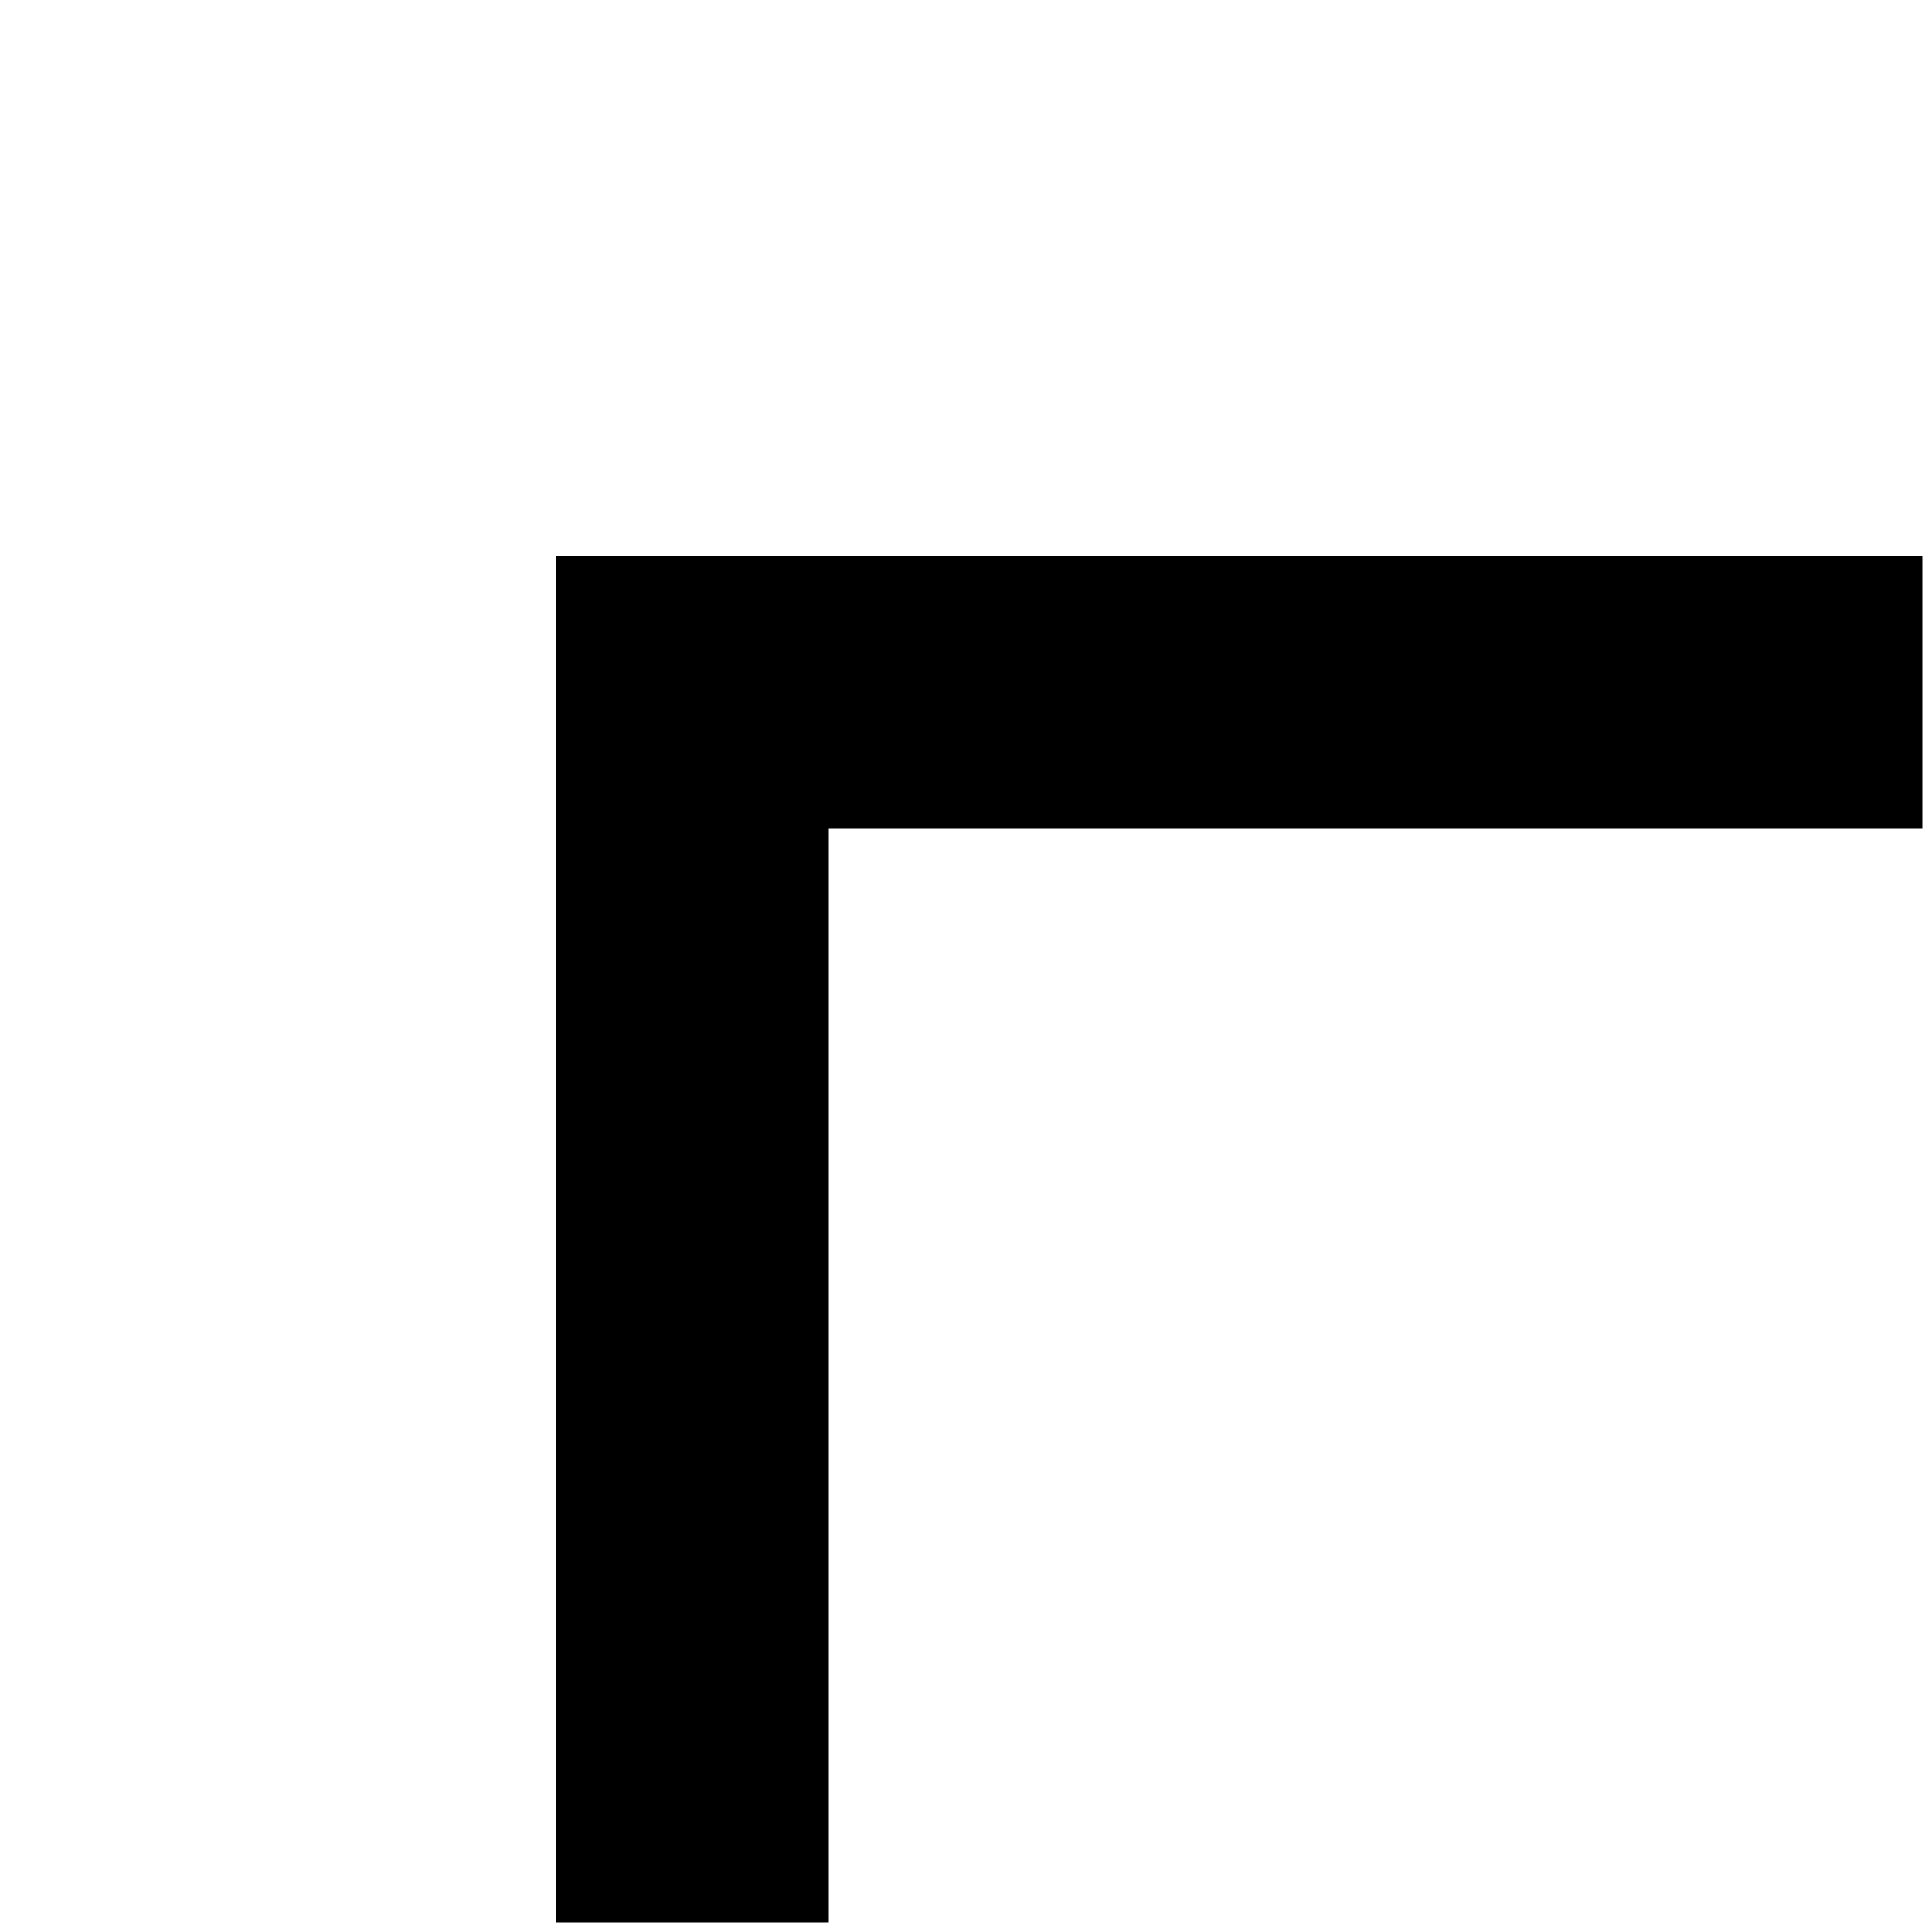 <?xml version="1.0" encoding="utf-8"?>
<!-- Generator: Adobe Illustrator 26.3.1, SVG Export Plug-In . SVG Version: 6.00 Build 0)  -->
<svg version="1.1" id="Layer_1" xmlns="http://www.w3.org/2000/svg" xmlns:xlink="http://www.w3.org/1999/xlink" x="0px" y="0px"
	 viewBox="0 0 100 100" style="enable-background:new 0 0 100 100;" xml:space="preserve">
<polygon points="42.9,99.5 42.9,42.9 99.5,42.9 99.5,28.8 42.9,28.8 28.8,28.8 28.8,42.9 28.8,99.5 "/>
</svg>
